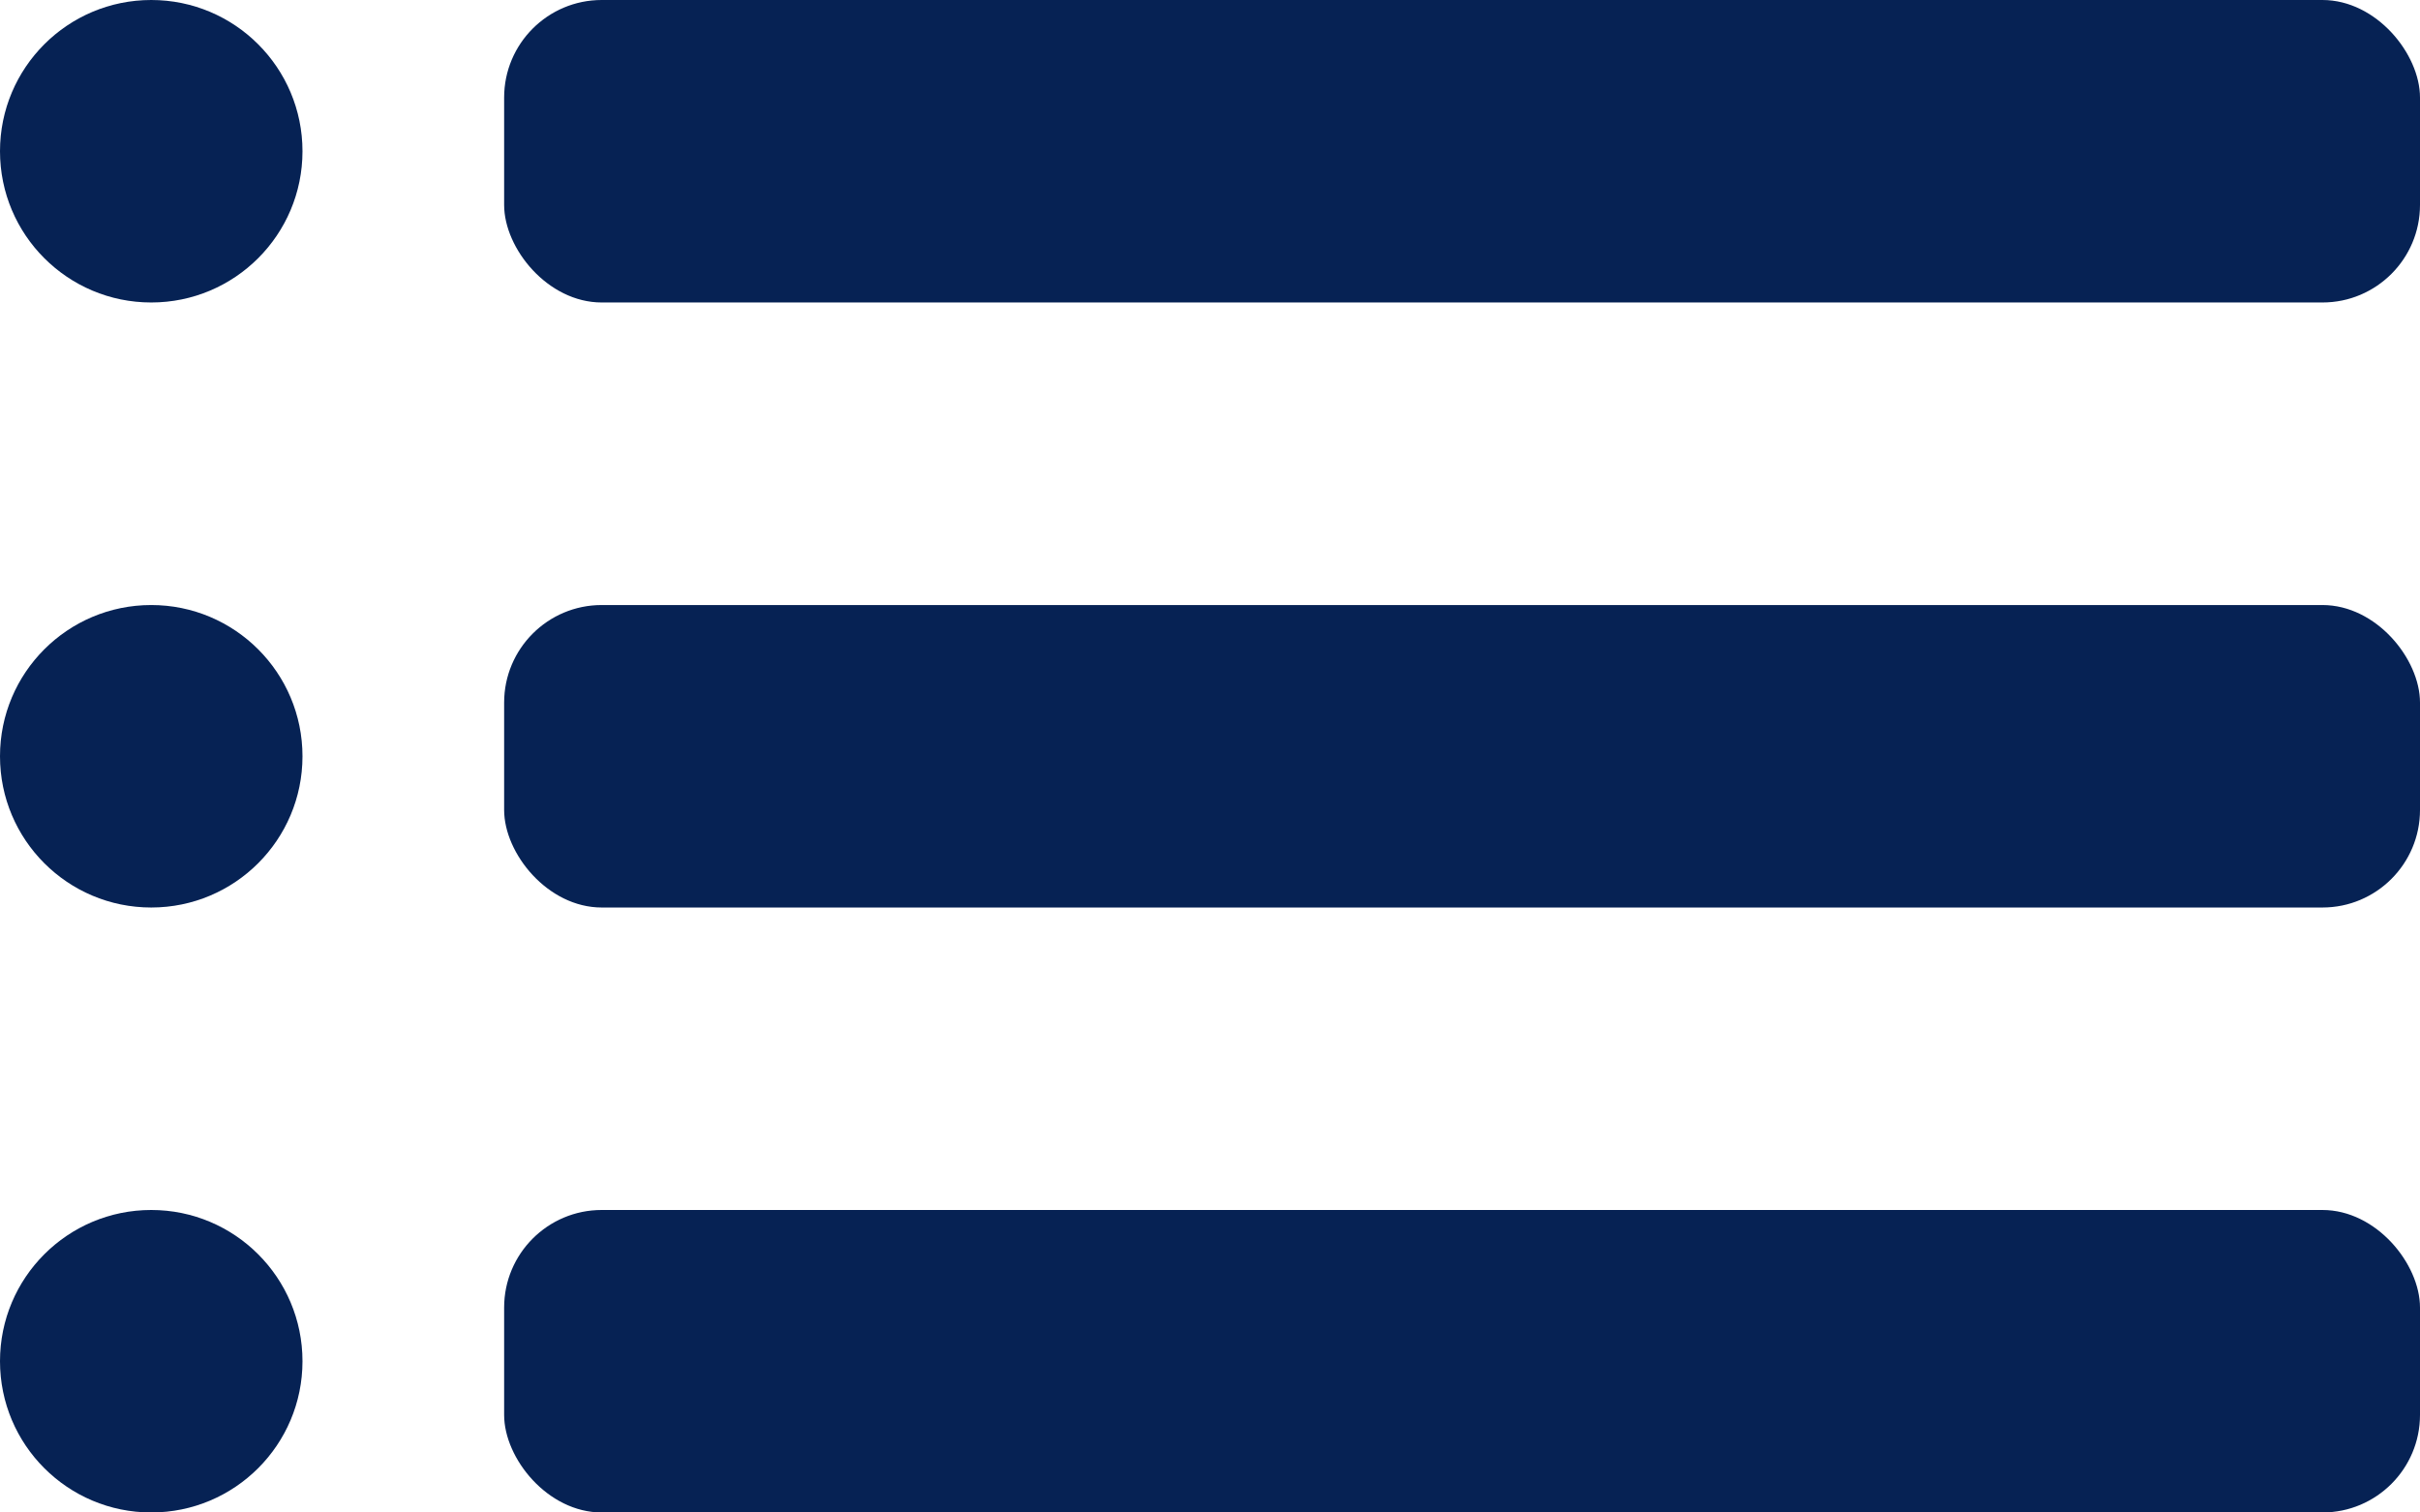 <svg id="Group_61" data-name="Group 61" xmlns="http://www.w3.org/2000/svg" width="31.298" height="19.561" viewBox="0 0 31.298 19.561">
  <defs>
    <style>
      .cls-1 {
        fill: #062254;
      }
    </style>
  </defs>
  <circle id="Ellipse_6" data-name="Ellipse 6" class="cls-1" cx="1.956" cy="1.956" r="1.956"/>
  <rect id="Rectangle_22" data-name="Rectangle 22" class="cls-1" width="24.778" height="3.912" rx="1.262" transform="translate(6.52)"/>
  <circle id="Ellipse_7" data-name="Ellipse 7" class="cls-1" cx="1.956" cy="1.956" r="1.956" transform="translate(0 7.825)"/>
  <rect id="Rectangle_23" data-name="Rectangle 23" class="cls-1" width="24.778" height="3.912" rx="1.262" transform="translate(6.52 7.825)"/>
  <circle id="Ellipse_8" data-name="Ellipse 8" class="cls-1" cx="1.956" cy="1.956" r="1.956" transform="translate(0 15.649)"/>
  <rect id="Rectangle_24" data-name="Rectangle 24" class="cls-1" width="24.778" height="3.912" rx="1.262" transform="translate(6.52 15.649)"/>
</svg>
